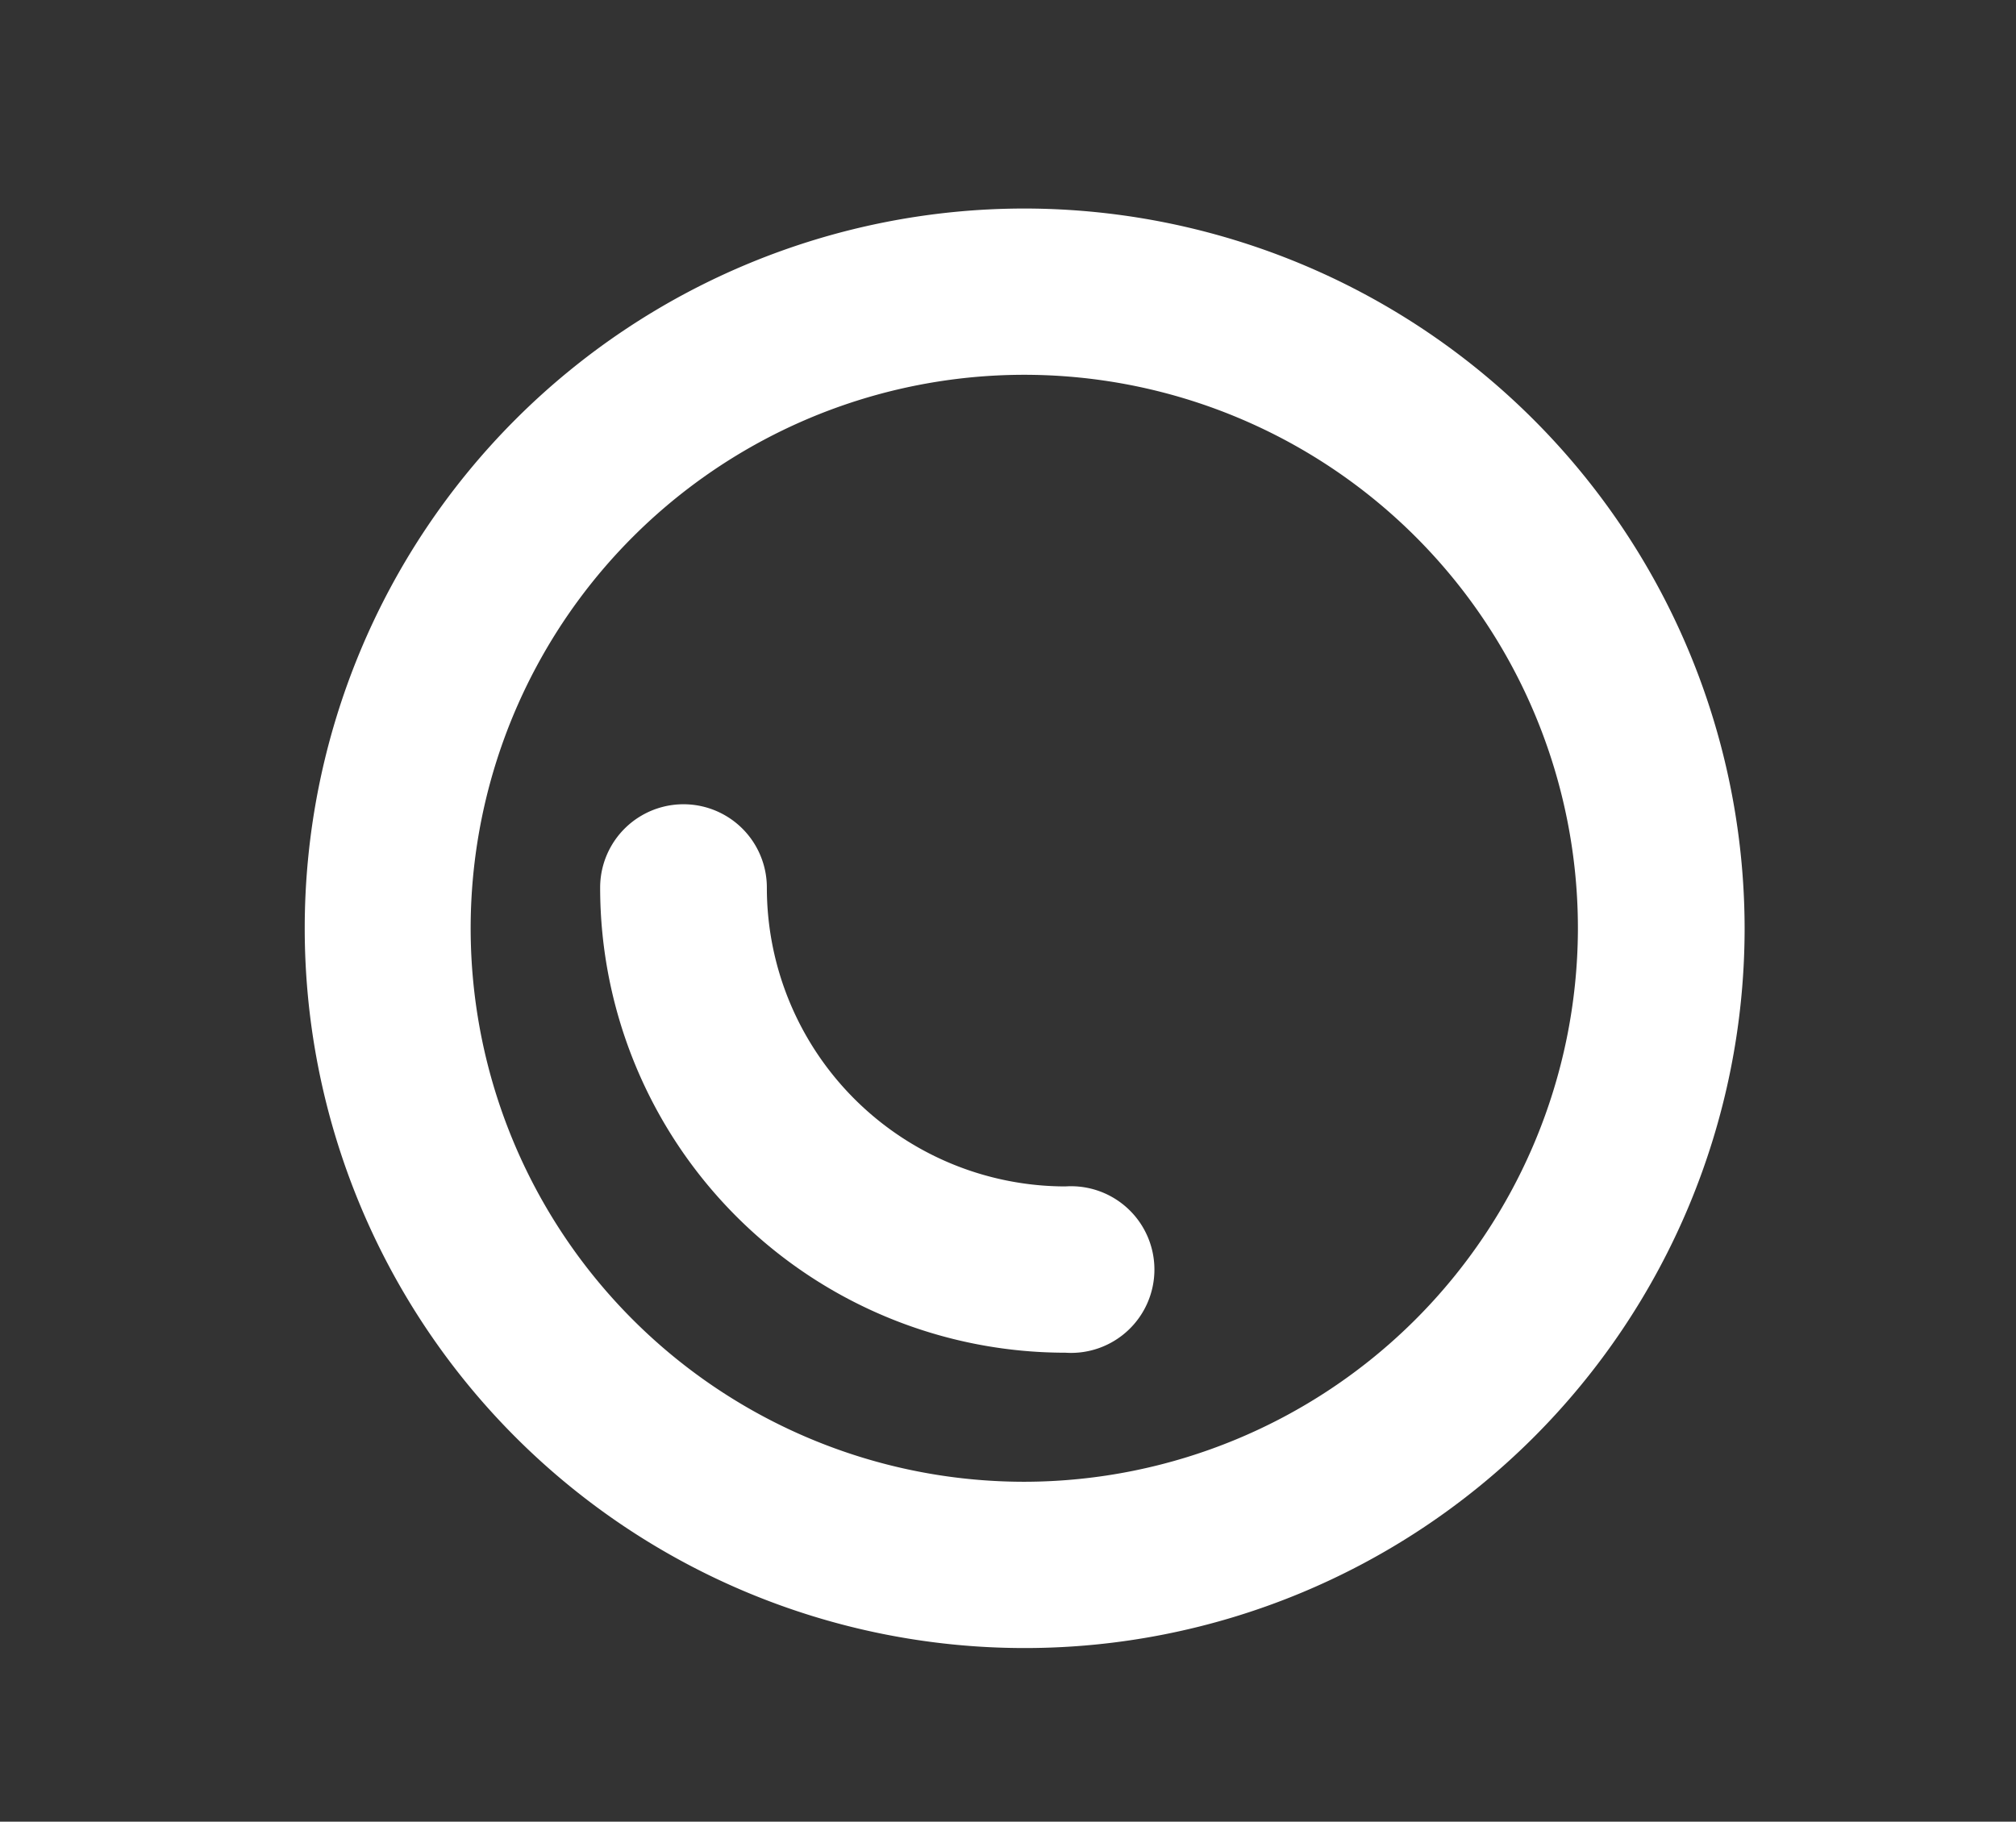 <svg viewBox="0 0 52 47" xmlns="http://www.w3.org/2000/svg"><rect x="0" y="0" width="52" height="47" fill="#333333" stroke="none"/><g fill="#fff"><path d="m26.43 5.38a18.57 18.57 0 1 0 18.57 18.62 18.59 18.59 0 0 0 -18.57-18.62zm0 32.85a14.28 14.28 0 1 1 14.27-14.23 14.3 14.3 0 0 1 -14.27 14.23z"/><path d="m27.48 30.61a7.71 7.71 0 0 1 -7.7-7.71 2.15 2.15 0 0 0 -4.3 0 12 12 0 0 0 12 12 2.15 2.15 0 1 0 0-4.29z"/></g></svg>